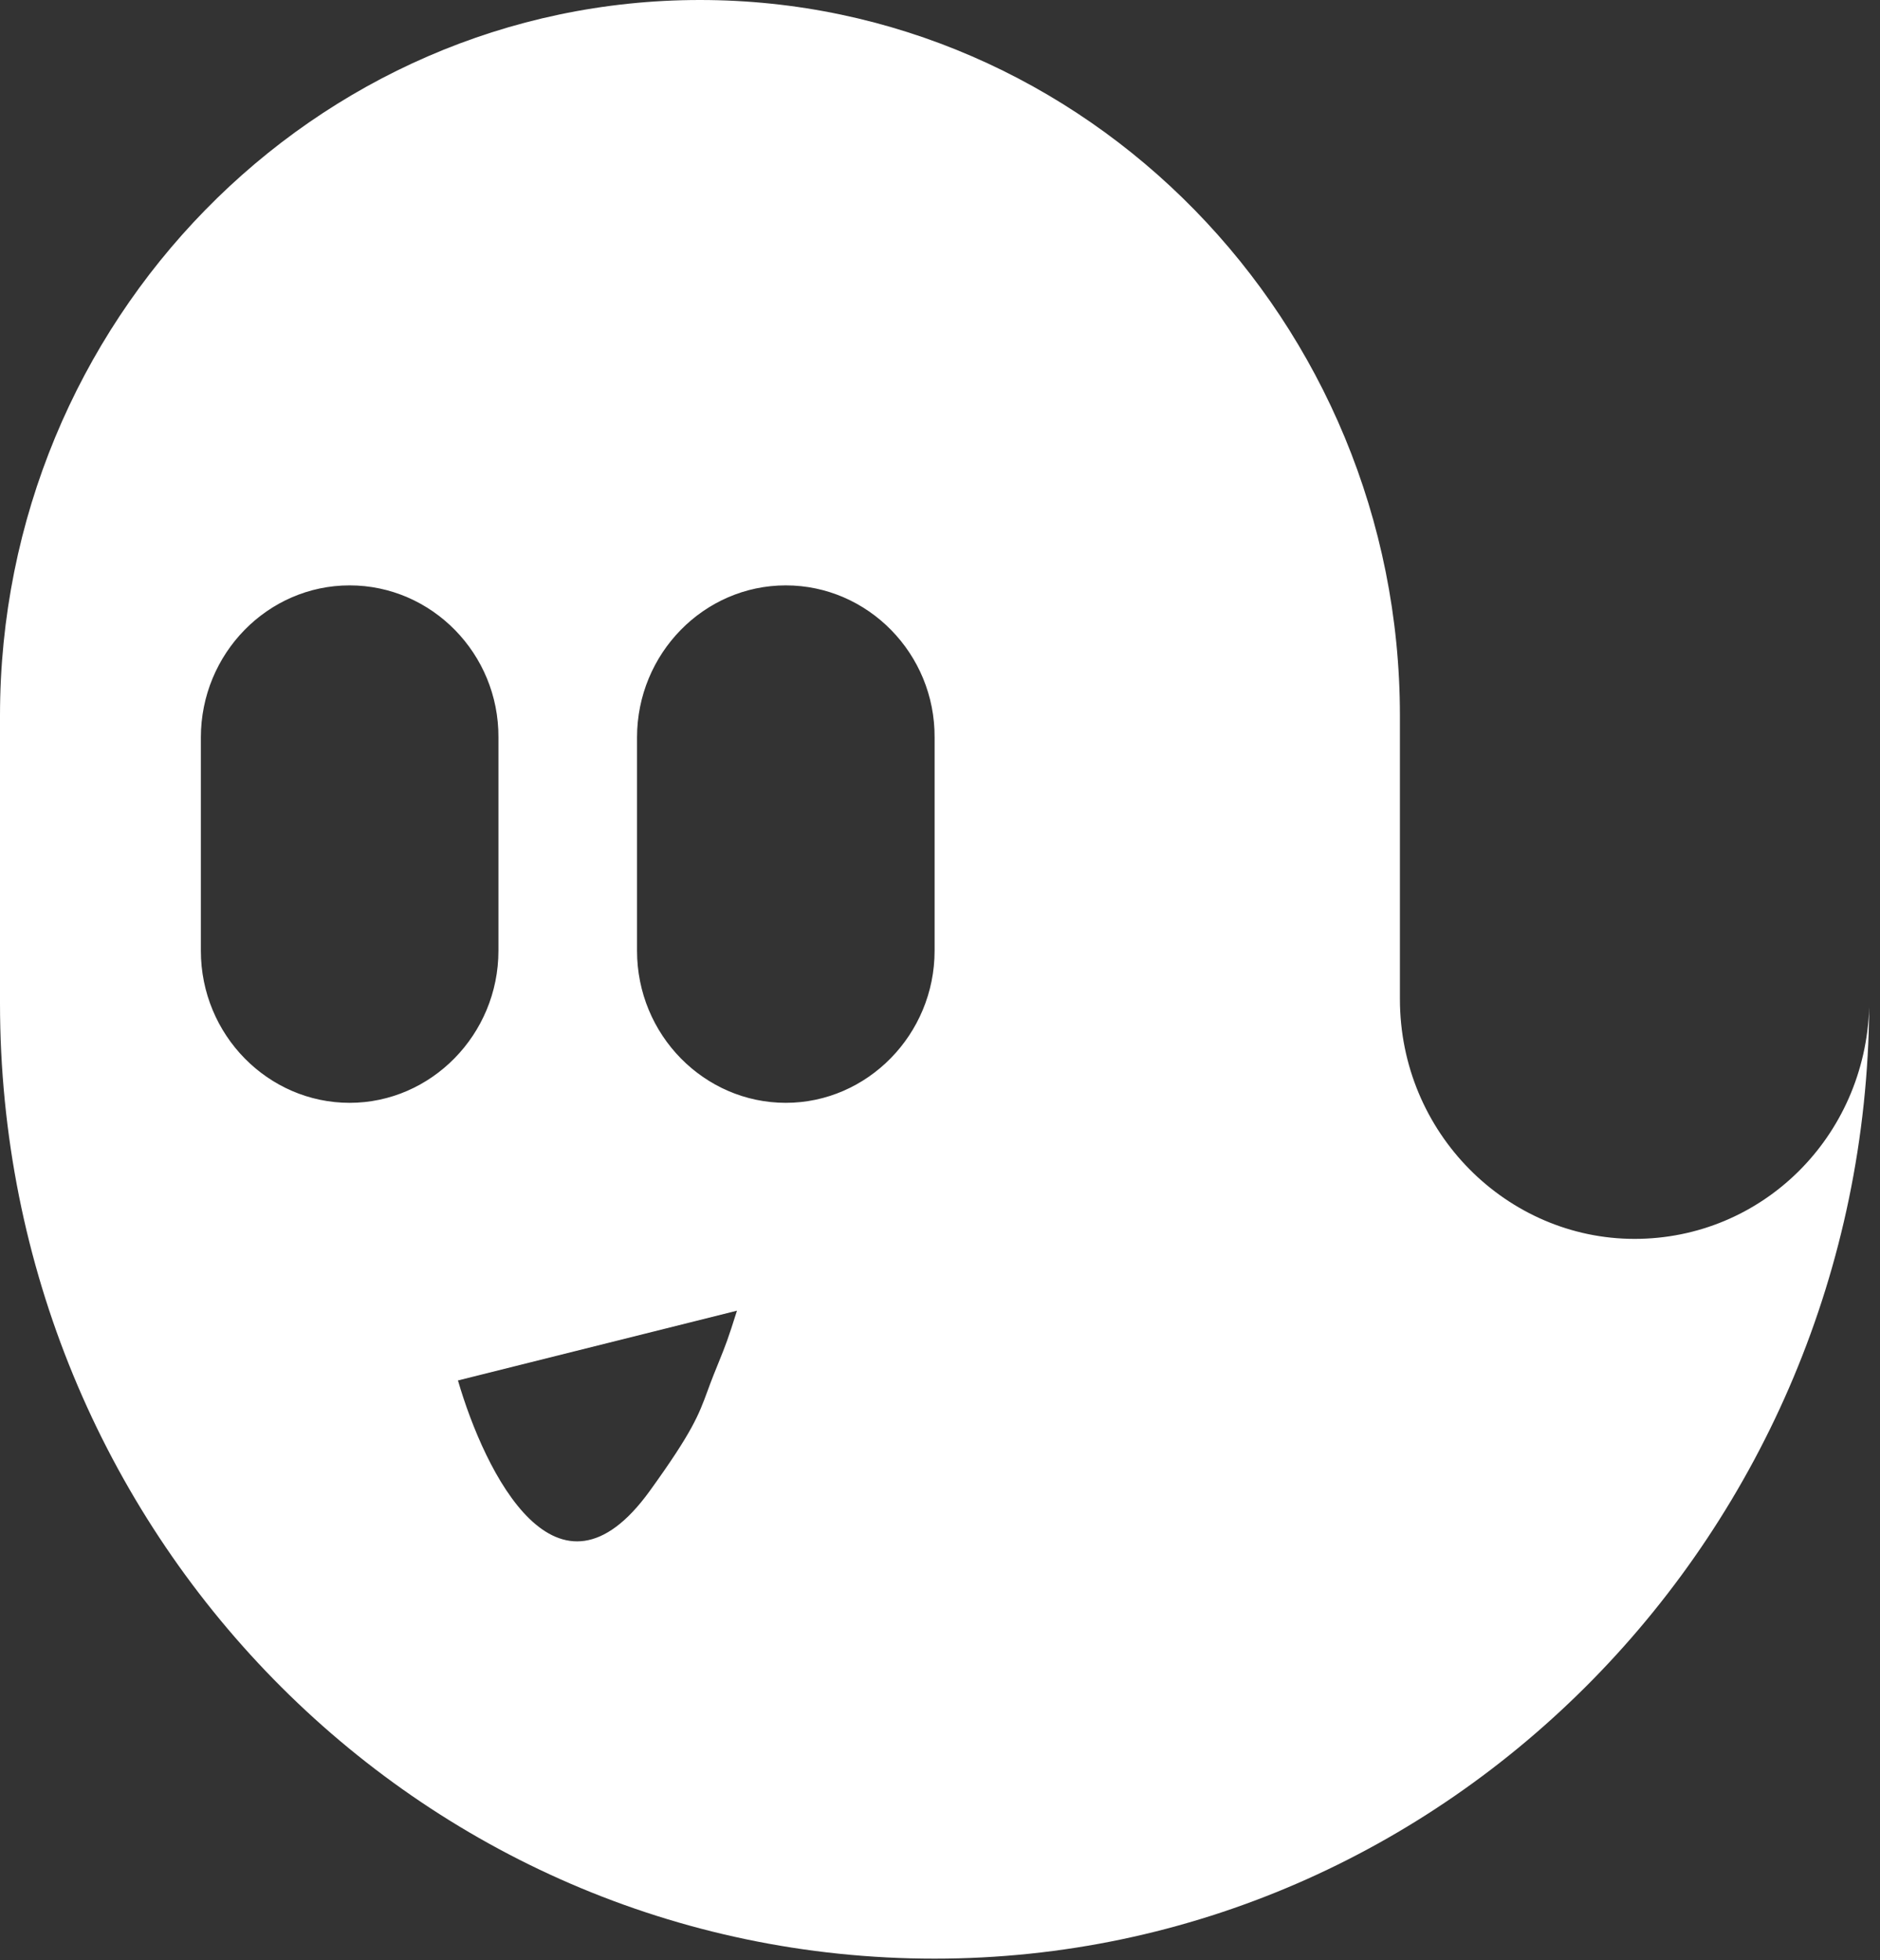 <svg width="165" height="172" viewBox="0 0 165 172" fill="none" xmlns="http://www.w3.org/2000/svg">
<rect x="0" y="0" width="165" height="172" fill="#333333" stroke="none"/>
<path fill-rule="evenodd" clip-rule="evenodd" d="M82.026 171.877C36.65 171.877 0 134.409 0 88.02V62.804C0 28.19 27.575 0 61.432 0C95.29 0 122.865 28.19 122.865 62.804V87.663C122.865 99.439 132.289 108.716 143.459 108.716C154.629 108.716 163.704 99.796 164.053 88.376C163.704 134.409 127.054 171.877 82.026 171.877ZM43.746 64.719C43.79 57.363 37.883 51.369 30.687 51.369C23.492 51.369 17.629 57.363 17.629 64.719V83.427C17.629 90.829 23.536 96.777 30.687 96.777C37.838 96.777 43.746 90.783 43.746 83.427V64.719ZM82.026 64.719C82.071 57.363 76.163 51.369 68.968 51.369C61.772 51.369 55.909 57.363 55.909 64.719V83.427C55.909 90.829 61.817 96.777 68.968 96.777C76.119 96.777 82.026 90.783 82.026 83.427V64.719ZM64.681 115.018L40.193 121.14C42.574 129.303 48.904 142.082 57.028 130.833C60.787 125.628 61.33 124.15 62.093 122.072C62.255 121.632 62.426 121.165 62.64 120.63C62.805 120.218 62.945 119.872 63.067 119.569C63.704 117.992 63.877 117.564 64.681 115.018Z" fill="white"/>
</svg>

